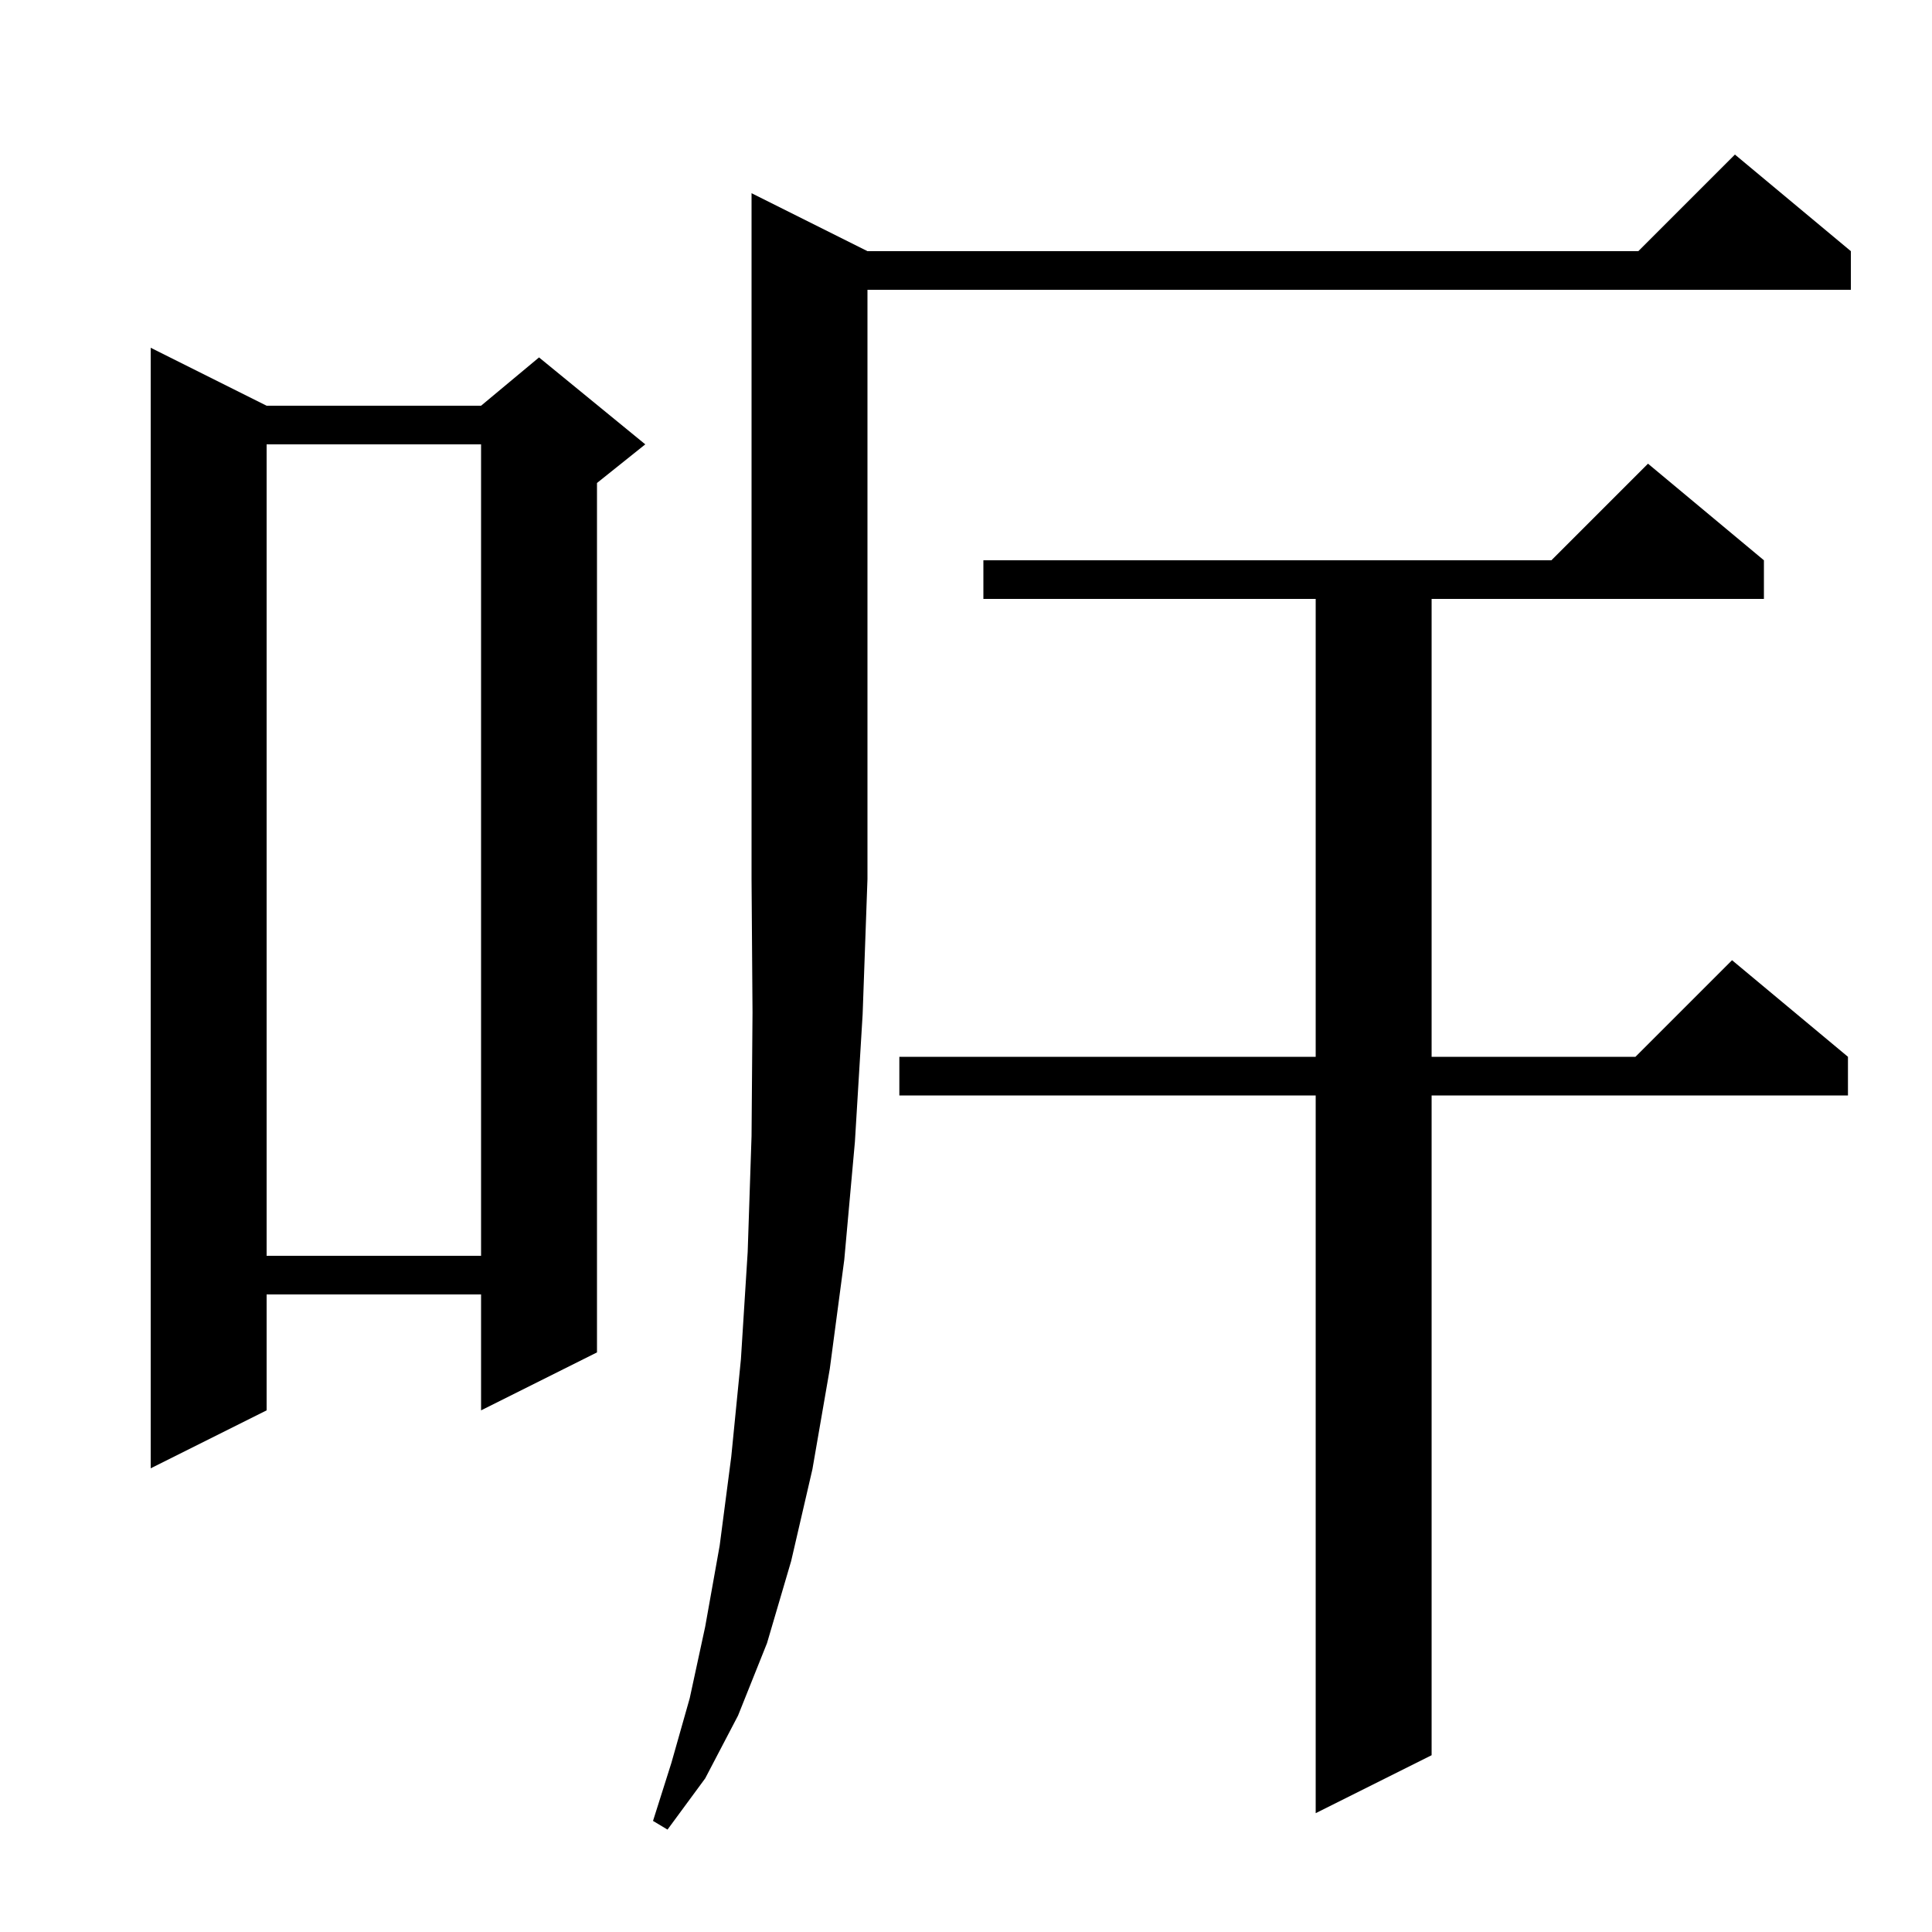 <svg xmlns="http://www.w3.org/2000/svg" xmlns:xlink="http://www.w3.org/1999/xlink" version="1.1" baseProfile="full" viewBox="0 0 200 200" width="200" height="200">
<g fill="black">
<path d="M 89.8 26.0 L 169.6 26.0 L 179.6 16.0 L 191.6 26.0 L 191.6 30.0 L 89.8 30.0 L 89.8 91.0 L 89.3 105.0 L 88.5 118.2 L 87.4 130.4 L 85.9 141.7 L 84.1 152.1 L 81.9 161.6 L 79.4 170.1 L 76.4 177.6 L 73.0 184.1 L 69.1 189.4 L 67.6 188.5 L 69.5 182.5 L 71.4 175.8 L 73.0 168.4 L 74.5 160.0 L 75.7 150.8 L 76.7 140.7 L 77.4 129.6 L 77.8 117.6 L 77.9 104.8 L 77.8 91.0 L 77.8 20.0 Z M 182.6 58.0 L 182.6 62.0 L 148.2 62.0 L 148.2 109.4 L 169.3 109.4 L 179.3 99.4 L 191.3 109.4 L 191.3 113.4 L 148.2 113.4 L 148.2 181.7 L 136.2 187.7 L 136.2 113.4 L 93.1 113.4 L 93.1 109.4 L 136.2 109.4 L 136.2 62.0 L 101.8 62.0 L 101.8 58.0 L 160.6 58.0 L 170.6 48.0 Z M 27.6 42.0 L 49.8 42.0 L 55.8 37.0 L 66.8 46.0 L 61.8 50.0 L 61.8 140.0 L 49.8 146.0 L 49.8 134.0 L 27.6 134.0 L 27.6 146.0 L 15.6 152.0 L 15.6 36.0 Z M 27.6 46.0 L 27.6 130.0 L 49.8 130.0 L 49.8 46.0 Z " />
</g>
</svg>
